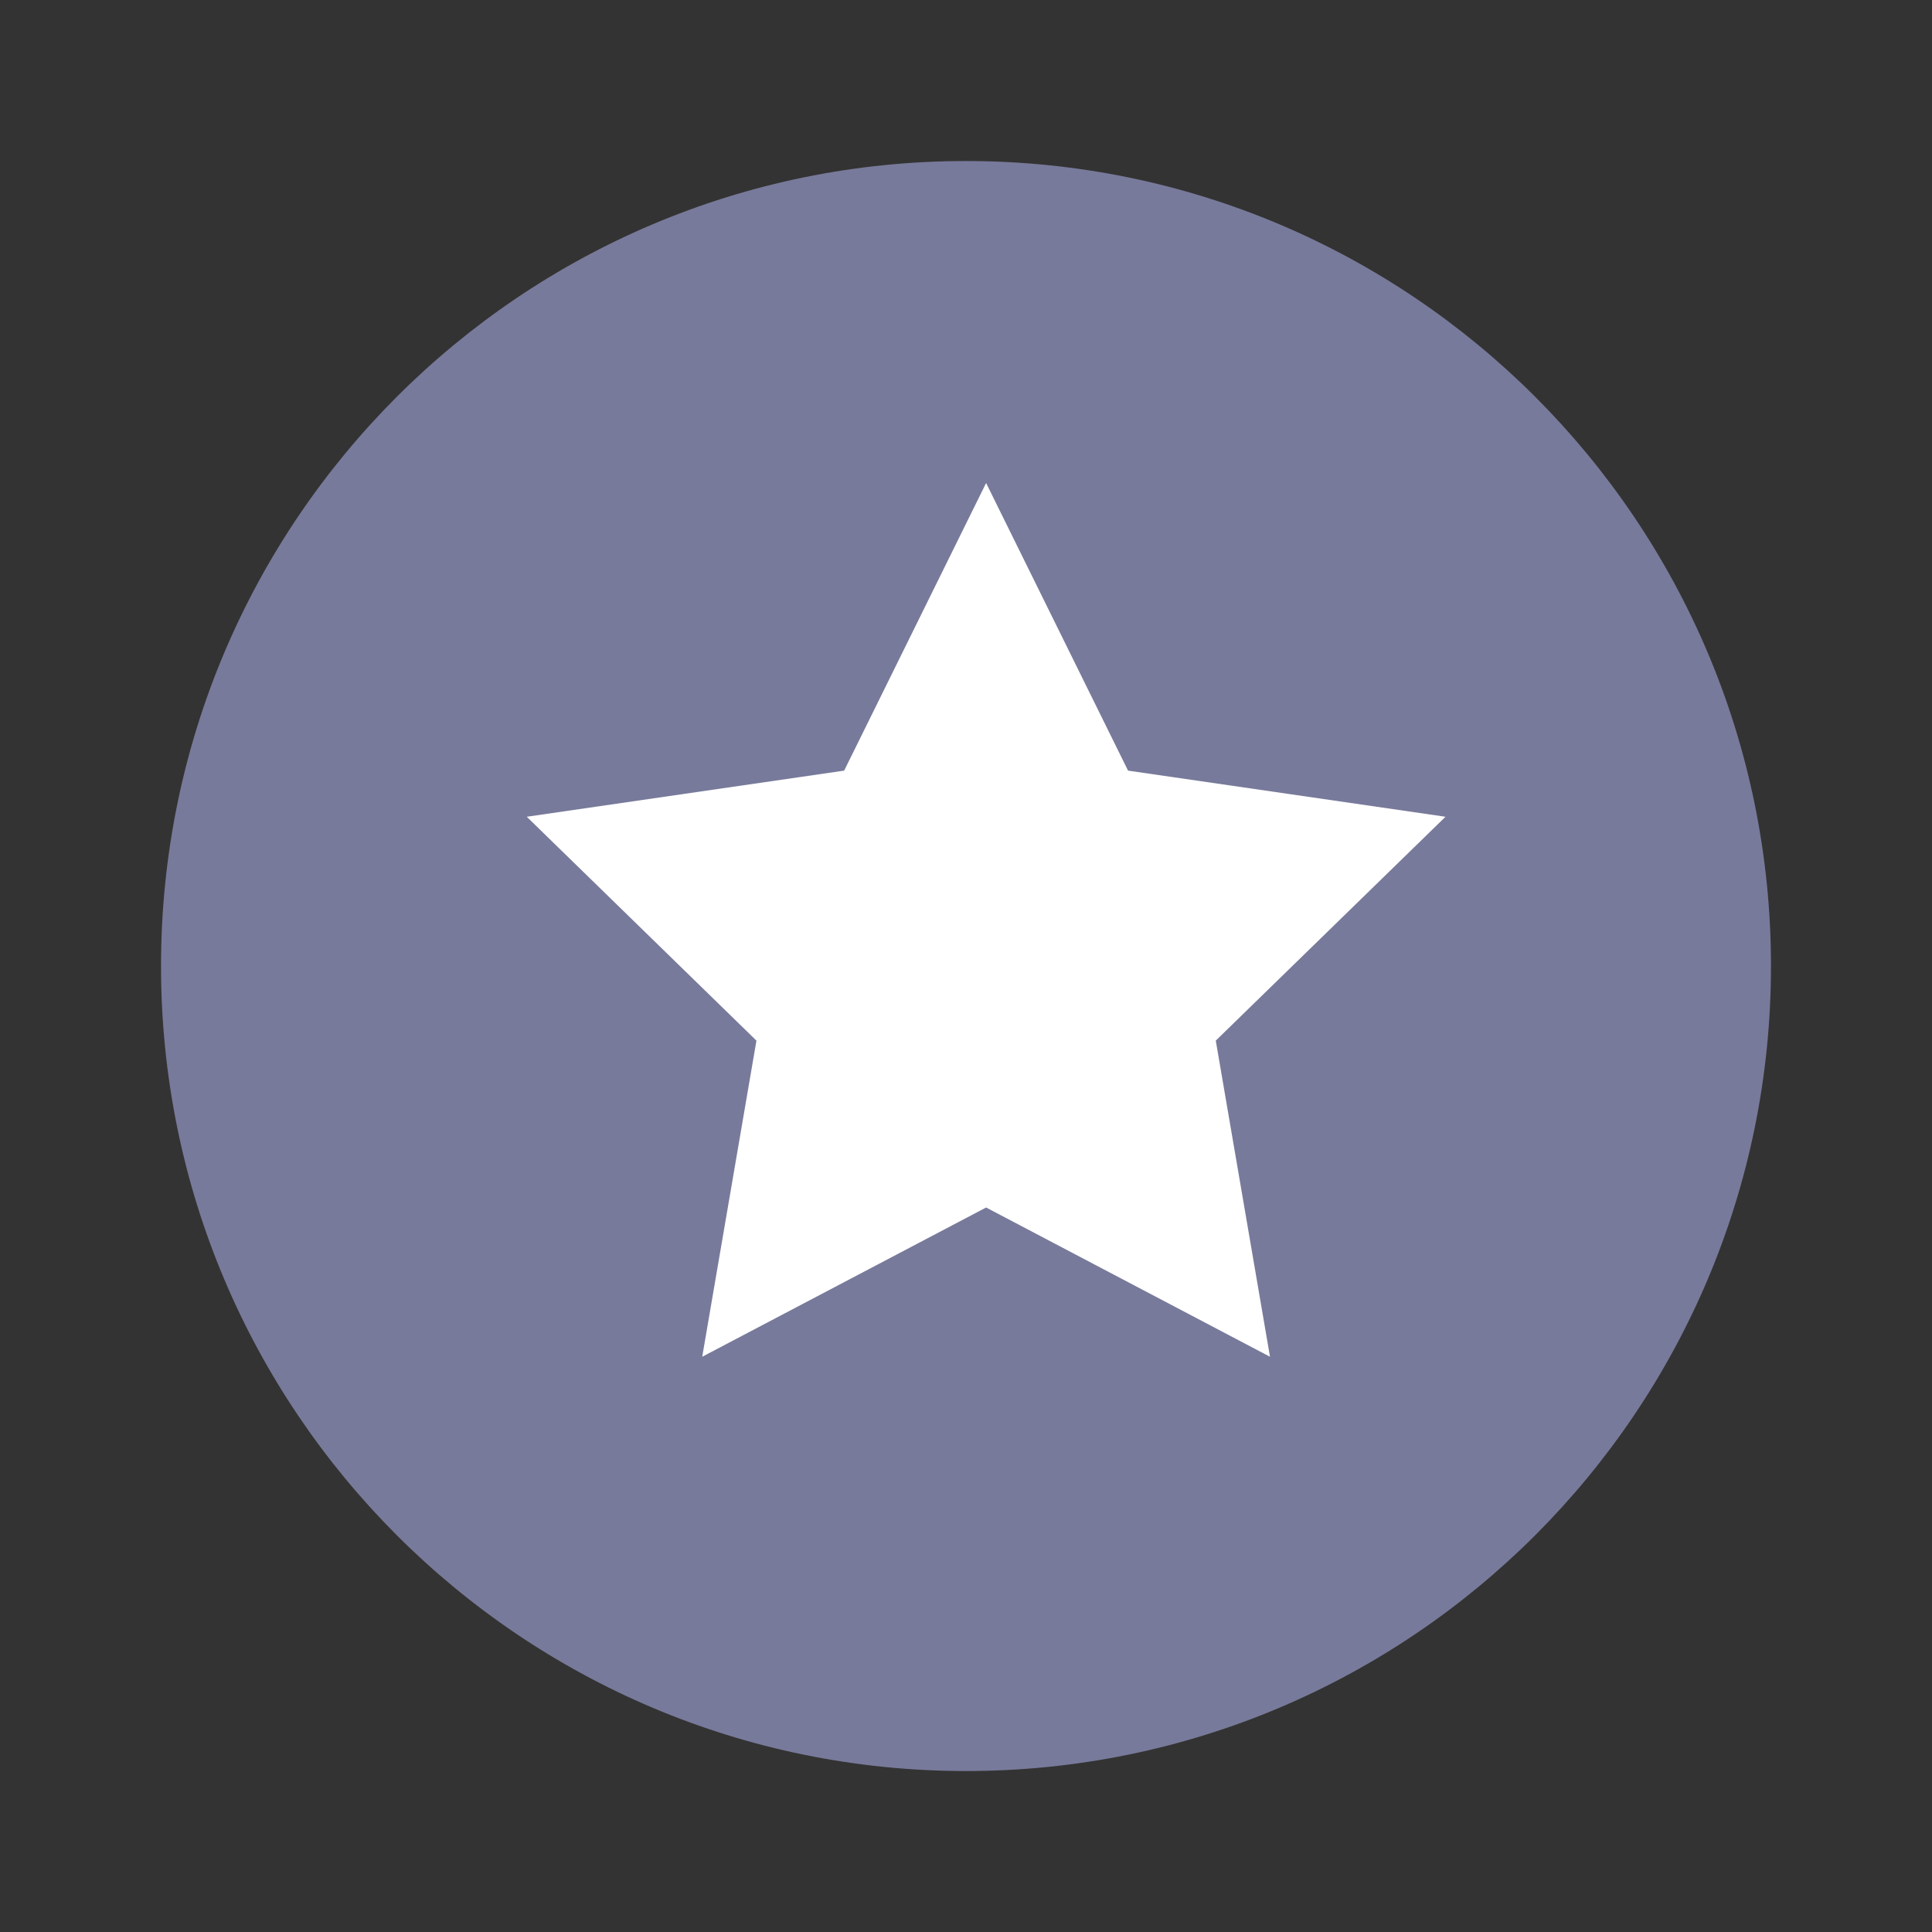 <svg width="32" height="32" viewBox="0 0 32 32" fill="none" xmlns="http://www.w3.org/2000/svg">
  <rect x="0" y="0" width="32" height="32" fill="#333333" stroke="none"/>
  <path
    d="M16 29.334C23.364 29.334 29.333 23.364 29.333 16C29.333 8.637 23.364 2.667 16 2.667C8.636 2.667 2.667 8.637 2.667 16C2.667 23.364 8.636 29.334 16 29.334Z"
    fill="#787A9B" key="vkis09eYB" />
  <path
    d="M16.333 8L18.684 12.764L23.942 13.528L20.137 17.236L21.035 22.472L16.333 20L11.631 22.472L12.529 17.236L8.725 13.528L13.982 12.764L16.333 8Z"
    fill="white" key="cQhcEGz9UU" />
  <defs>
    <linearGradient id="paint0_linear_2726_31719" key="paint0_linear_2726_31719" x1="7.833" y1="6.5" x2="25.333"
      y2="26.5" gradientUnits="userSpaceOnUse">
      <stop stop-color="#F4A100" key="5r11xPvexH" />
      <stop offset="1" stop-color="#FF9431" key="ZmL6YUQCYn" />
    </linearGradient>
  </defs>
</svg>